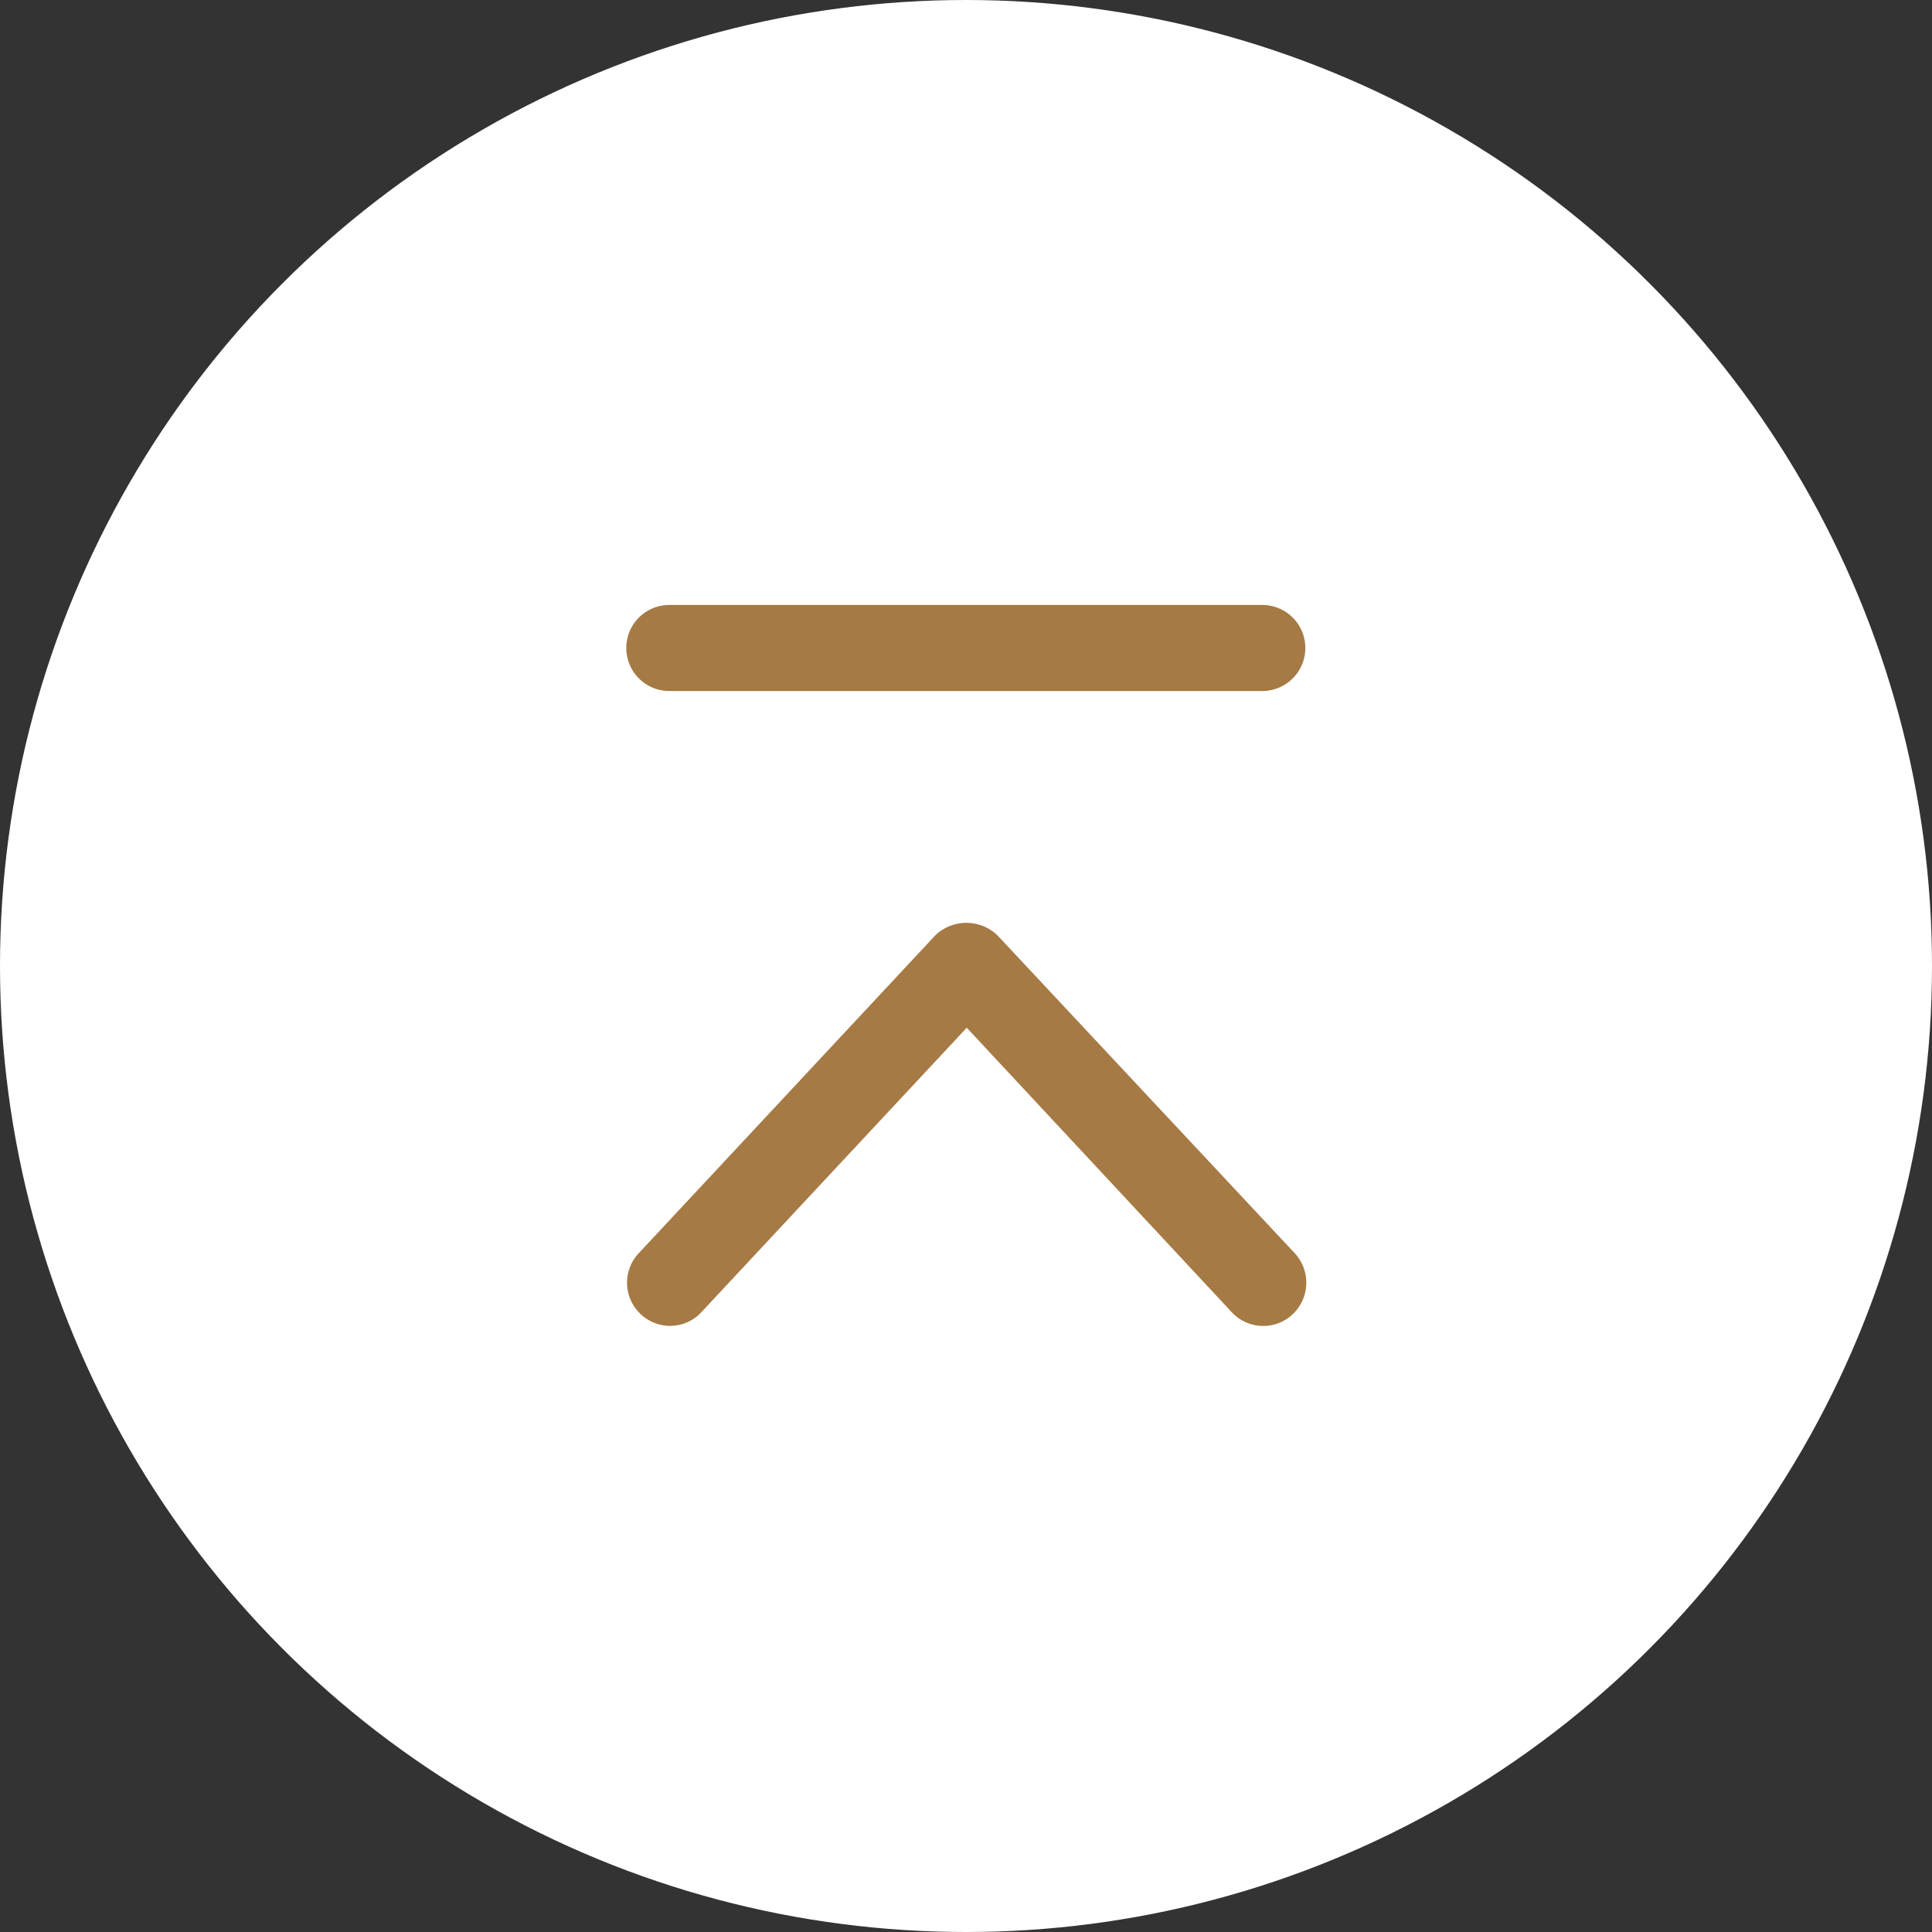 <svg xmlns="http://www.w3.org/2000/svg" viewBox="0 0 51.64 51.64"><rect x="0" y="0" width="51.64" height="51.64" fill="#333333" stroke="none"/><circle fill="#fff" cx="25.82" cy="25.82" r="25.82"/><path fill="#a67a44" d="M26.66,25A1.2,1.2,0,0,0,25,25l-7.93,8.5a1.15,1.15,0,0,0,.06,1.63,1.14,1.14,0,0,0,1.62-.06l7.09-7.6,7.08,7.6a1.14,1.14,0,0,0,.84.37,1.13,1.13,0,0,0,.79-.31,1.16,1.16,0,0,0,.06-1.63Z"/><path fill="#a67a44" d="M17.89,18.47H33.74a1.15,1.15,0,0,0,0-2.3H17.89a1.15,1.15,0,0,0,0,2.3Z"/></svg>
